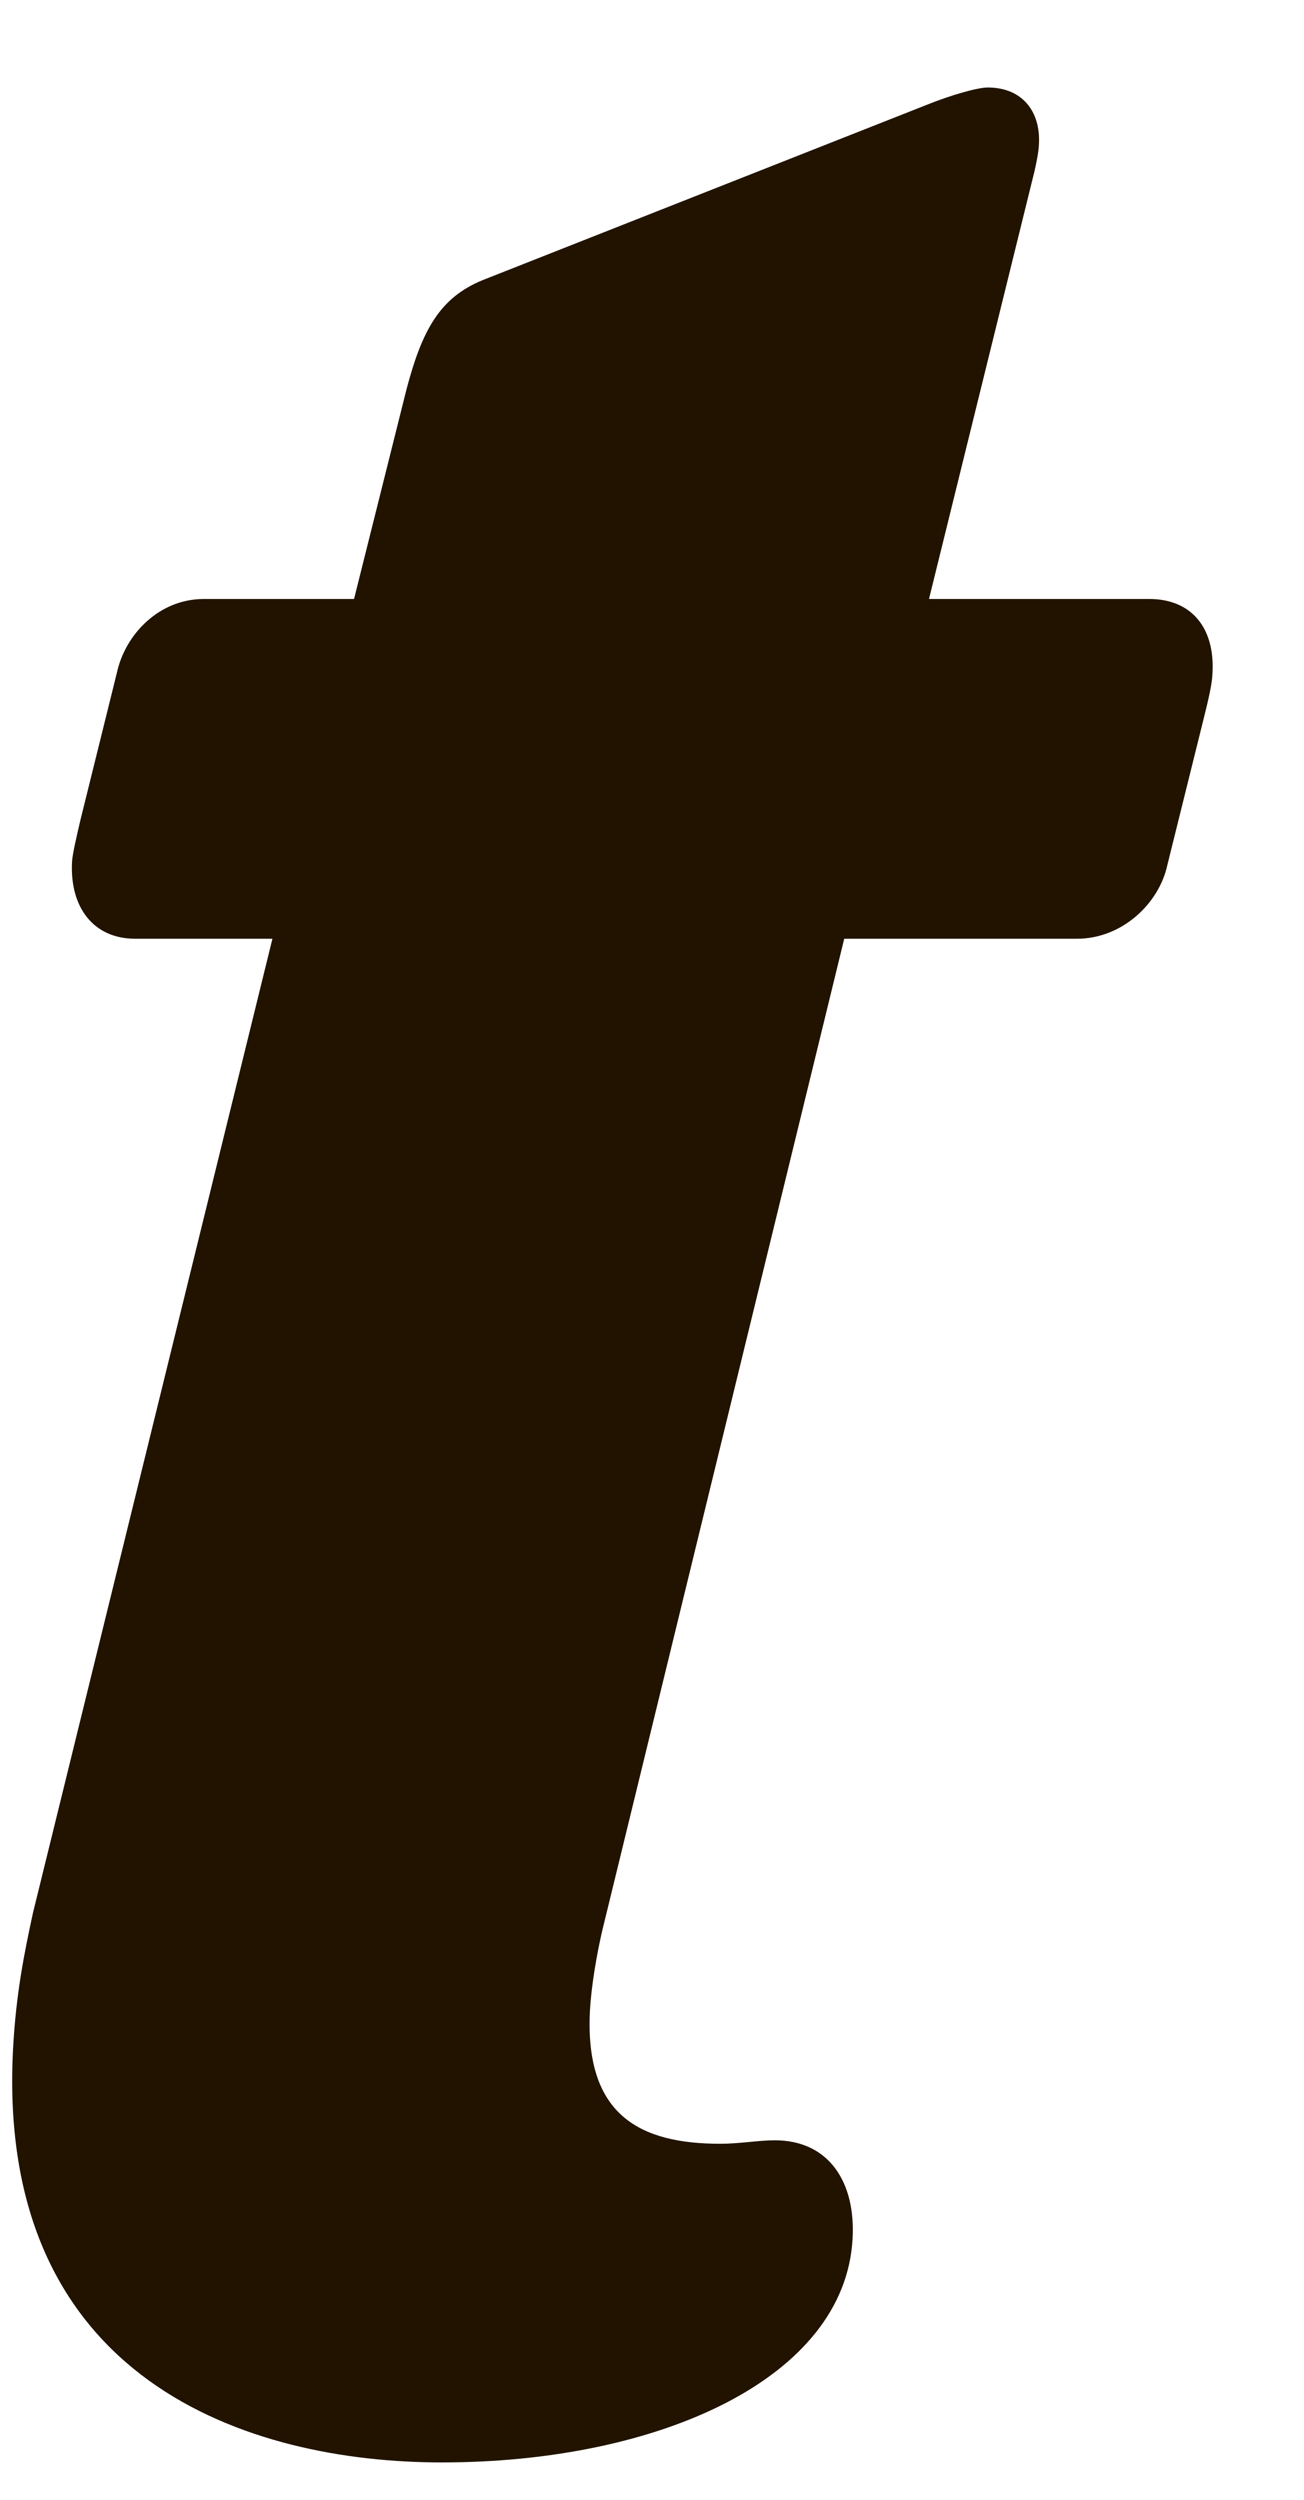 <svg xmlns="http://www.w3.org/2000/svg" width="12" height="23" viewBox="0 0 12 23">
    <path fill="#211300" fill-rule="evenodd" d="M11.078 6.607l-.336 1.354c-.077.354-.418.676-.83.676H7.769l-2.21 9.057c-.073.29-.12.612-.13.805-.05.967.465 1.225 1.2 1.225.176 0 .354-.032.5-.032.5 0 .745.386.717.902-.067 1.289-1.782 2.062-3.781 2.062-1.763 0-4.106-.74-3.945-3.803.027-.515.107-.901.184-1.256l2.203-8.96H1.243c-.383 0-.603-.29-.58-.709.003-.064.04-.226.078-.387l.335-1.353c.078-.355.39-.677.8-.677h1.382l.484-1.934c.145-.547.308-.838.698-.999L8.522.967C8.762.87 9 .805 9.089.805c.323 0 .487.226.472.517-.001.032-.005.096-.042.257l-.97 3.932h2.027c.382 0 .604.258.582.677-.003.064-.007.129-.08.419"/>
</svg>
